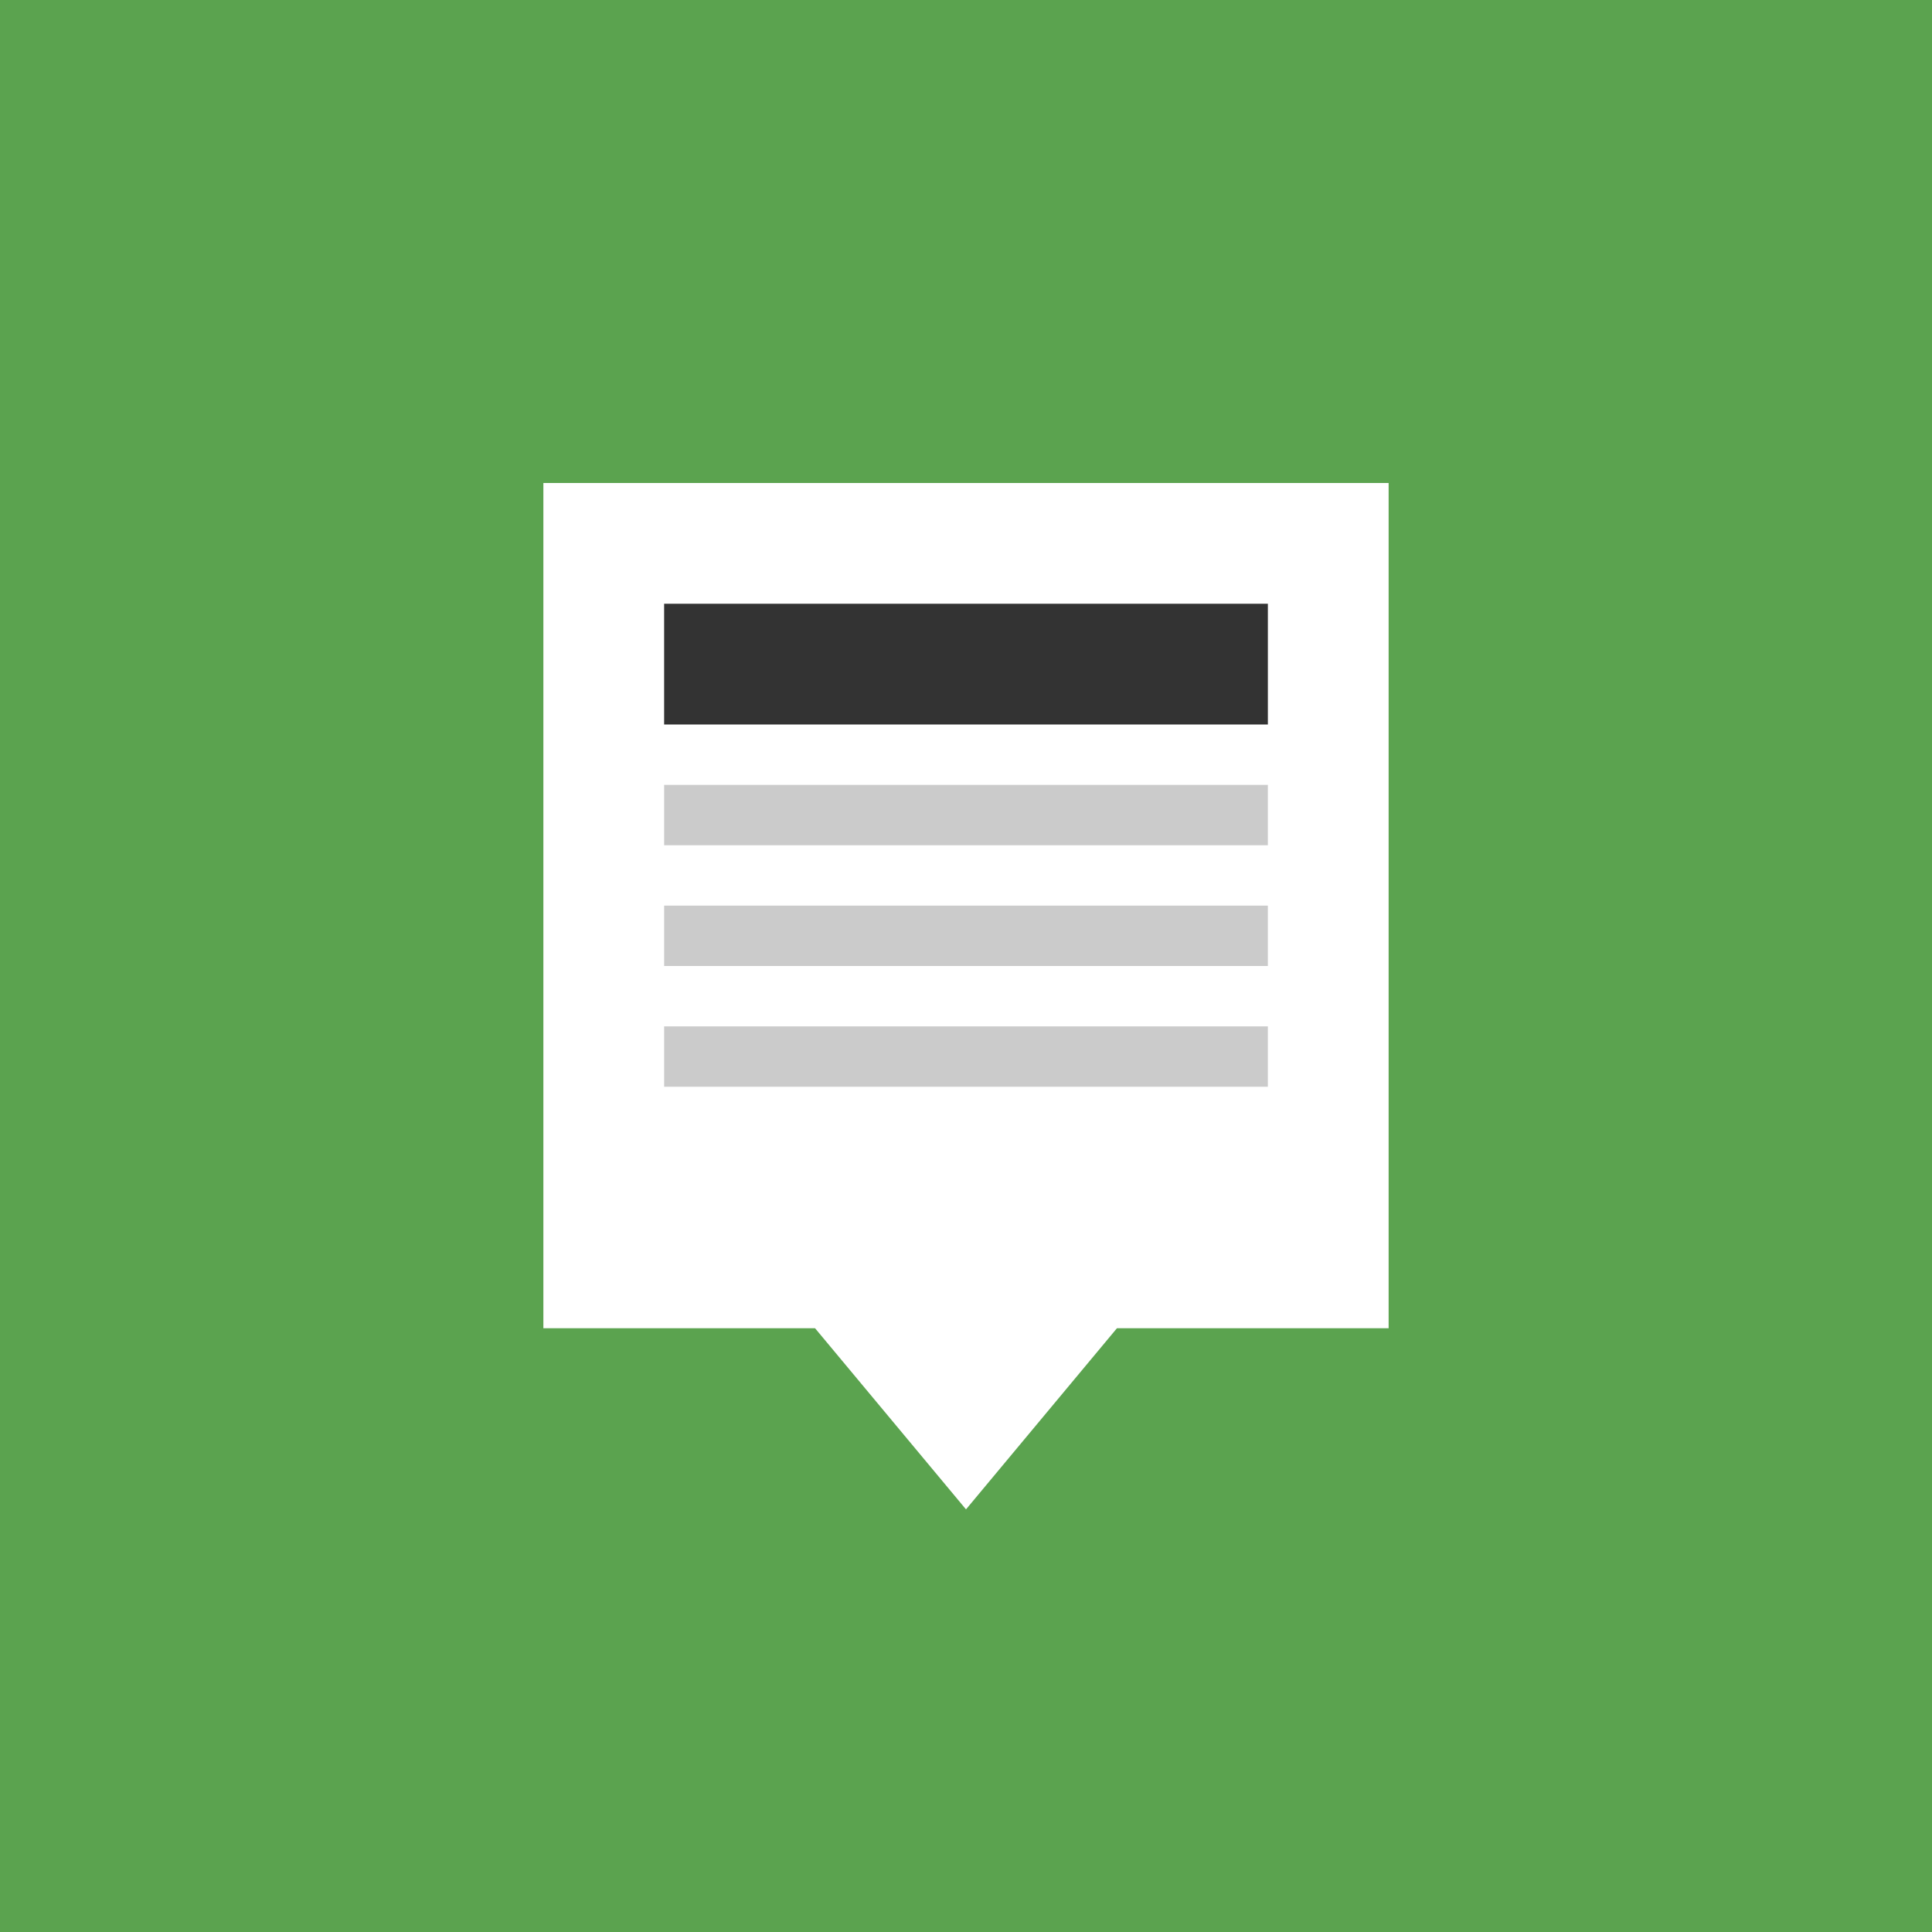 <?xml version="1.0" encoding="utf-8"?>
<!-- Generator: Adobe Illustrator 23.0.6, SVG Export Plug-In . SVG Version: 6.00 Build 0)  -->
<svg version="1.1" id="Ebene_1" xmlns="http://www.w3.org/2000/svg" xmlns:xlink="http://www.w3.org/1999/xlink" x="0px" y="0px"
	 viewBox="0 0 64 64" enable-background="new 0 0 64 64" xml:space="preserve">
<path fill="#5BA34F" d="M0,0h64v64H0V0z"/>
<polygon fill="#FFFFFF" points="18,16 18,44 27,44 32,50 37,44 46,44 46,16 "/>
<rect x="22" y="20" fill="#333333" width="20" height="4"/>
<rect x="22" y="26" opacity="0.25" fill="#333333" enable-background="new    " width="20" height="2"/>
<rect x="22" y="30" opacity="0.25" fill="#333333" enable-background="new    " width="20" height="2"/>
<rect x="22" y="34" opacity="0.25" fill="#333333" enable-background="new    " width="20" height="2"/>
</svg>
